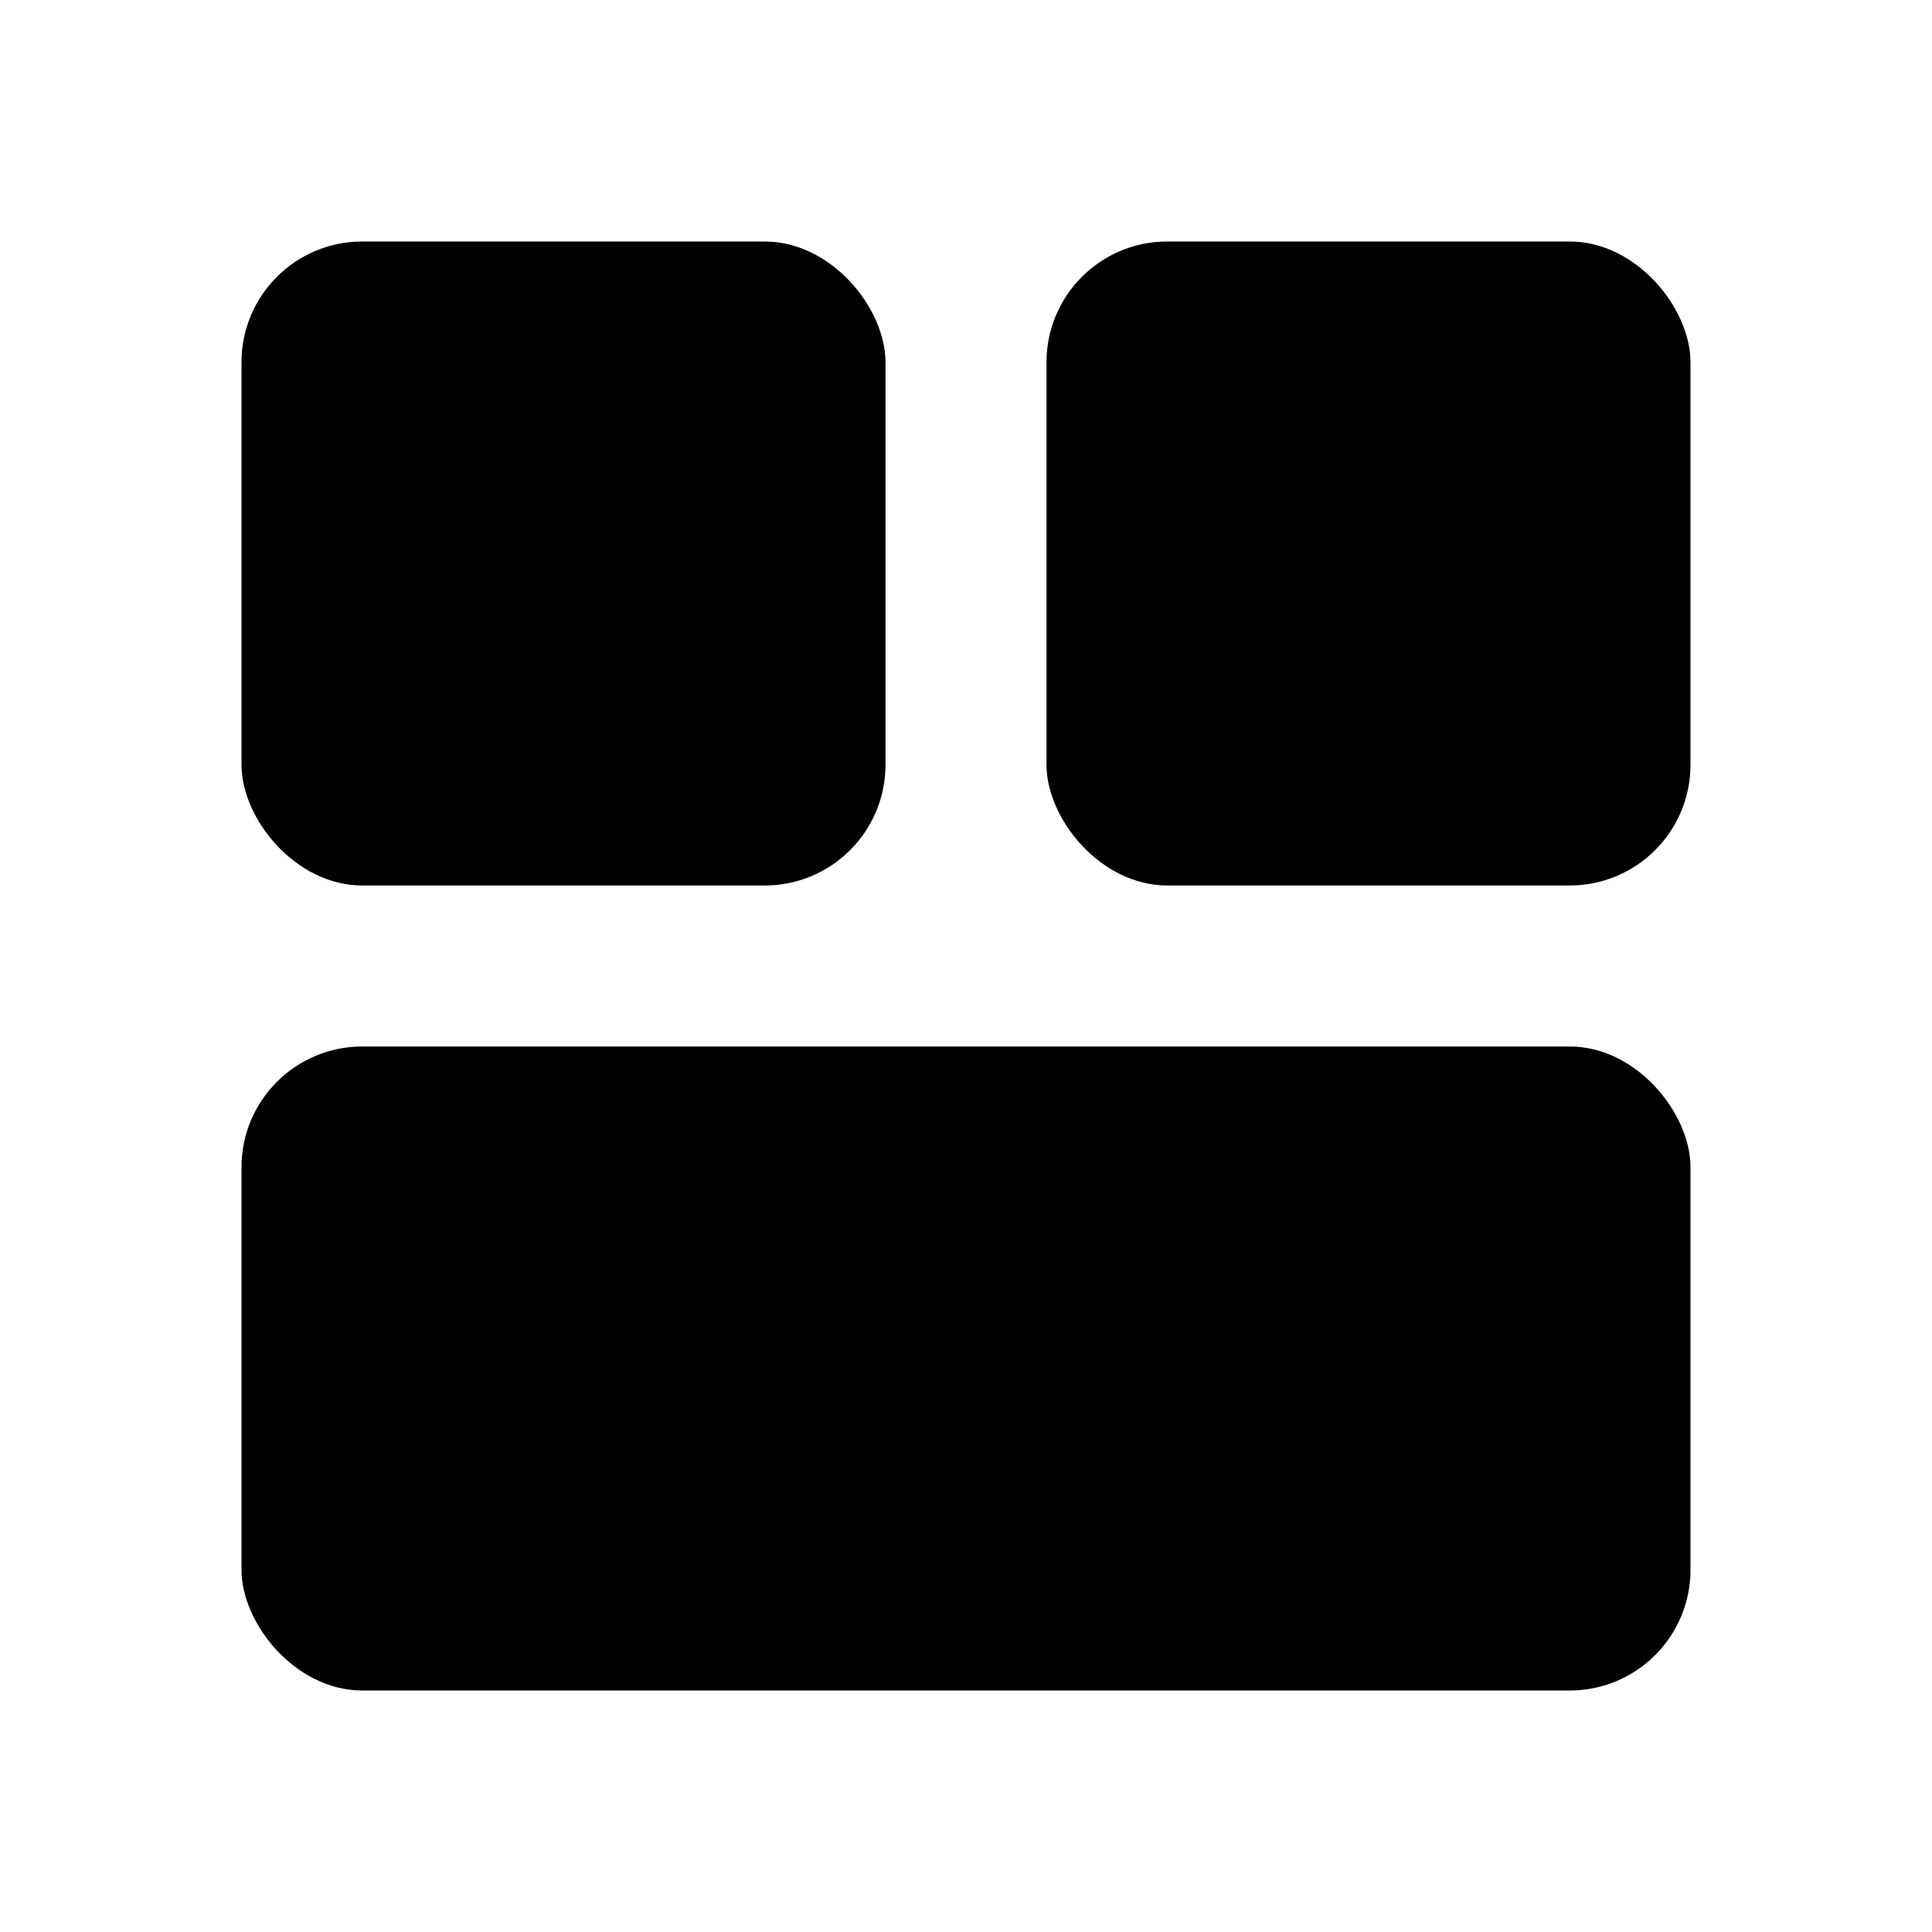 <svg xmlns="http://www.w3.org/2000/svg" width="24" height="24"><!--Boxicons v3.0 https://boxicons.com | License  https://docs.boxicons.com/free--><rect width="18" height="8" x="3" y="13" rx="1.5" ry="1.5"/><rect width="8" height="8" x="3" y="3" rx="1.5" ry="1.5"/><rect width="8" height="8" x="13" y="3" rx="1.5" ry="1.5"/></svg>